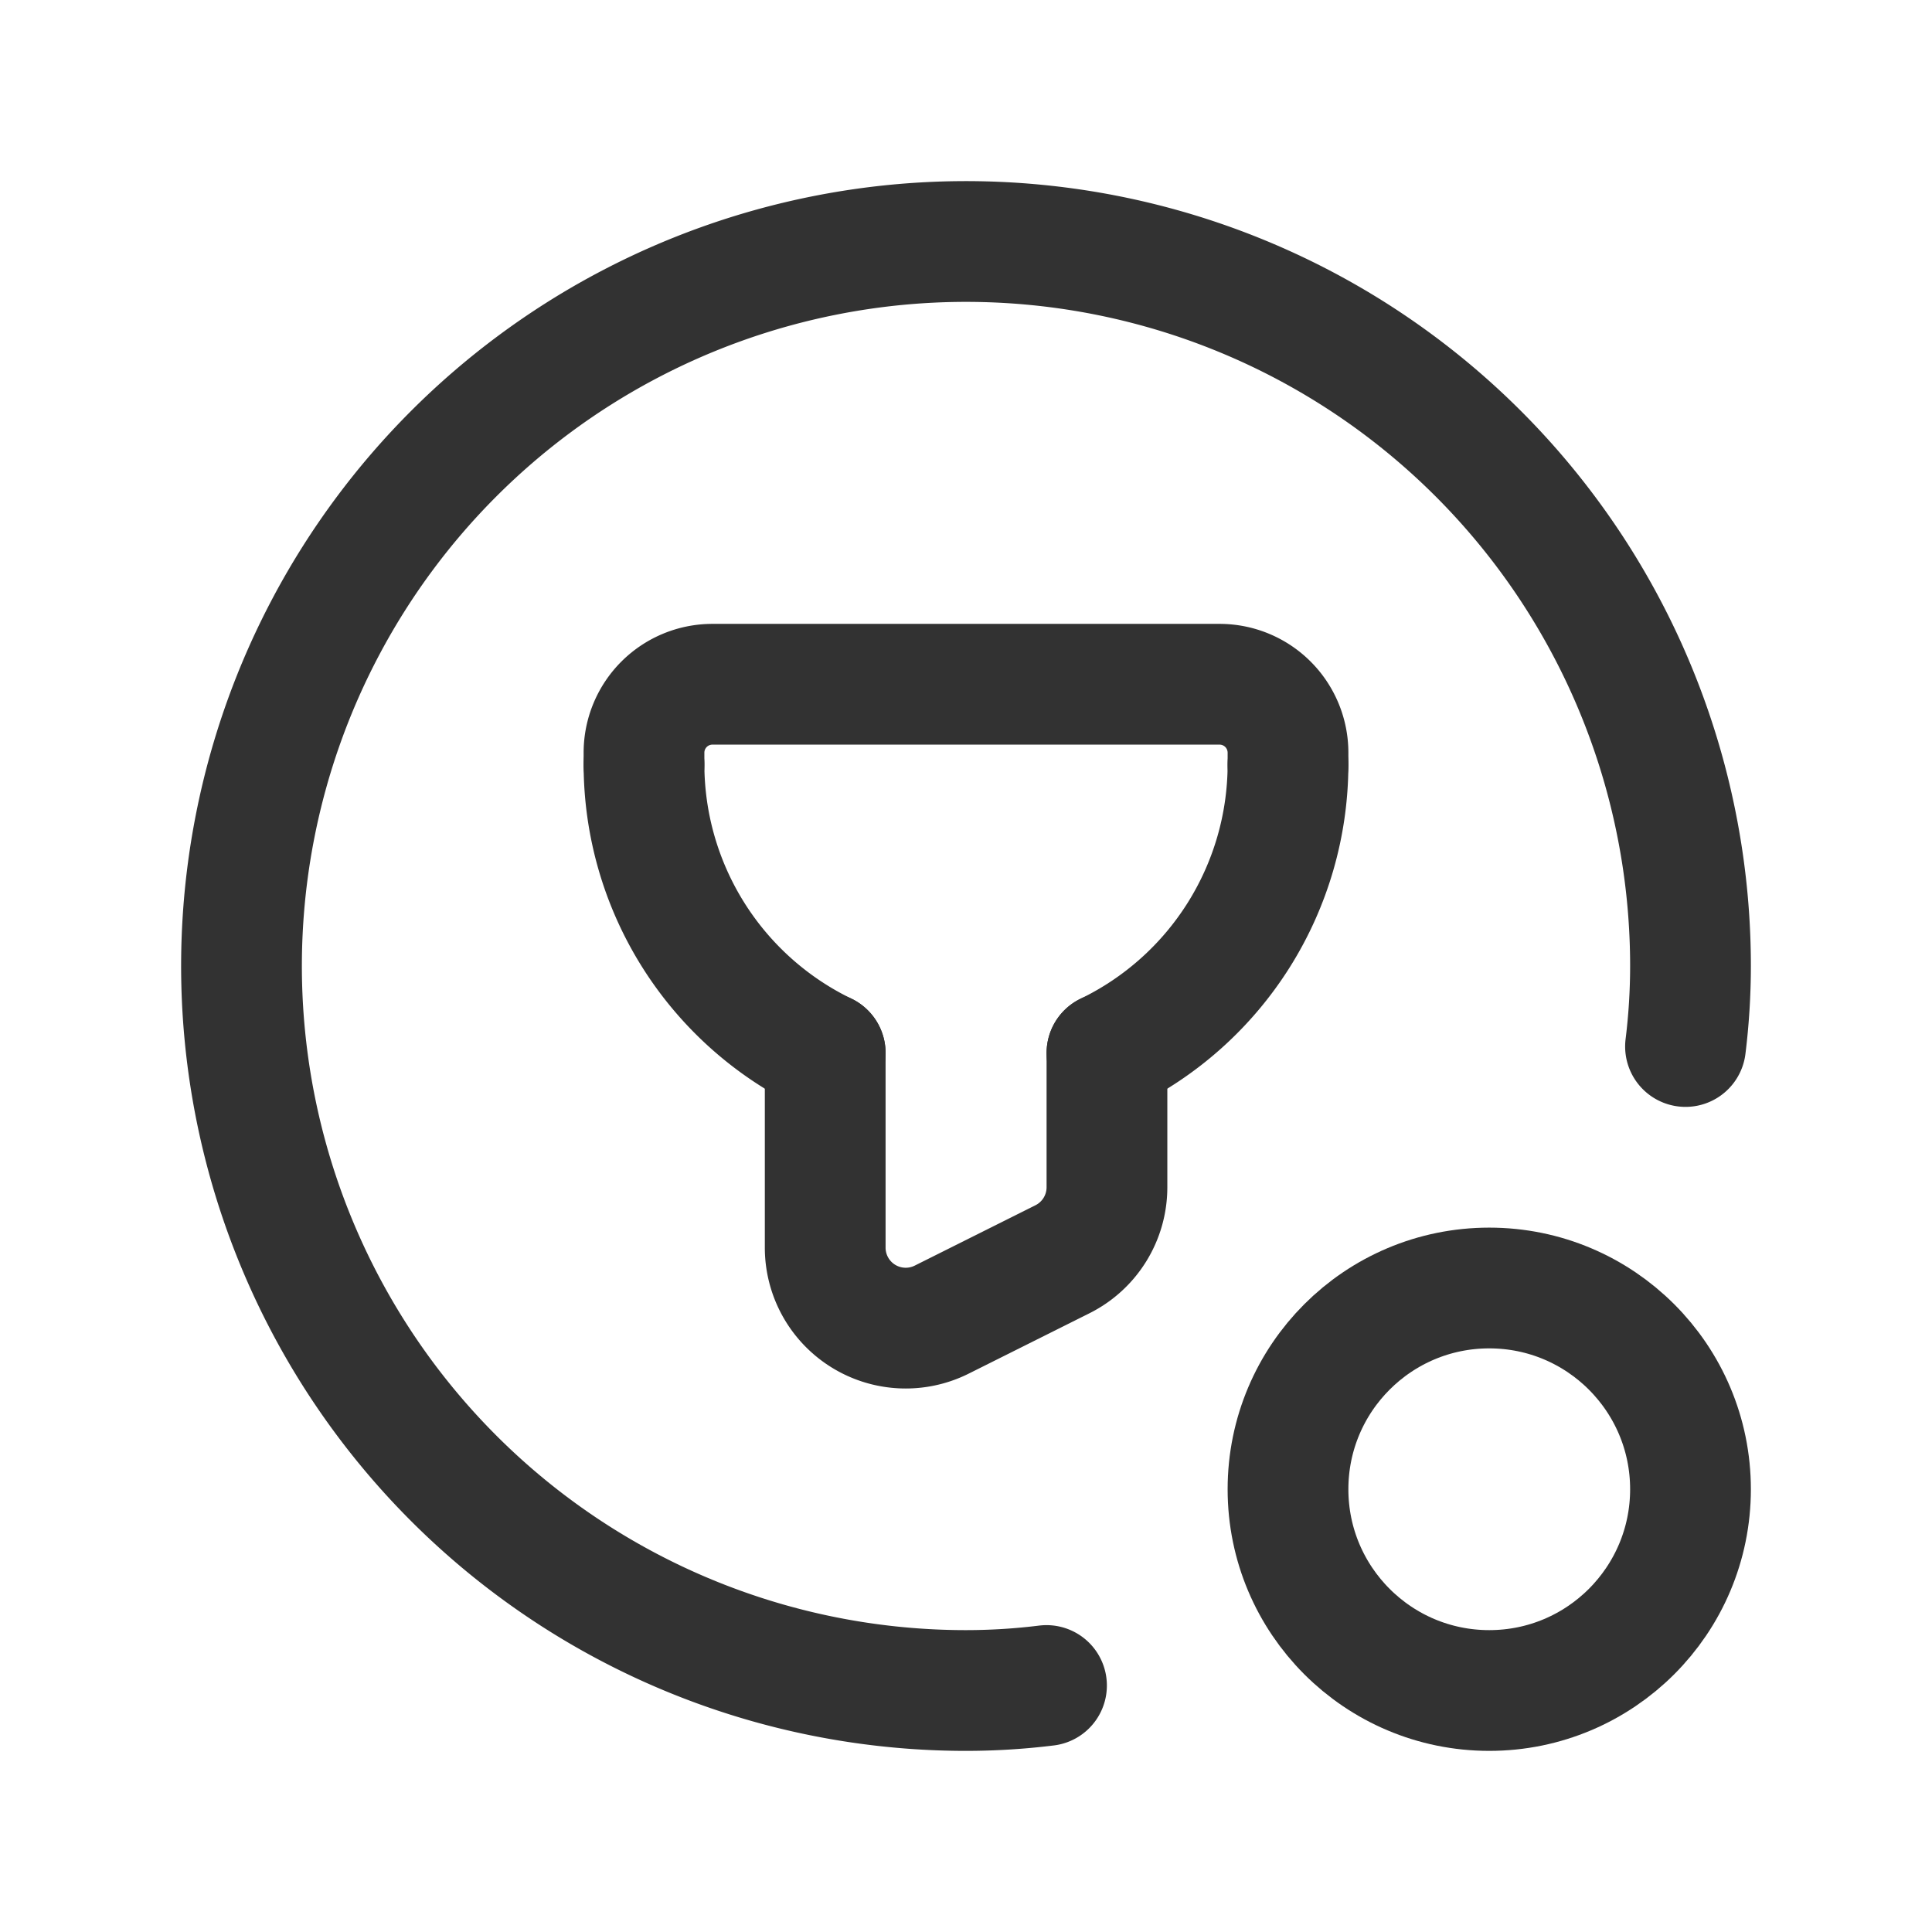 <svg id="Layer_3" data-name="Layer 3" xmlns="http://www.w3.org/2000/svg" viewBox="0 0 24 24"><g id="Layer_22" data-name="Layer 22"><path d="M0,0H24V24H0Z" fill="none"/><path d="M13,20.938A8.159,8.159,0,0,1,12,21a9,9,0,1,1,9-9,8.159,8.159,0,0,1-.062,1" fill="none" stroke="#323232" stroke-linecap="round" stroke-linejoin="round" stroke-width="1.5"/><circle cx="18.5" cy="18.5" r="2.5" fill="none" stroke="#323232" stroke-linecap="round" stroke-linejoin="round" stroke-width="1.5"/><path d="M13.751,13.081v1.668a1,1,0,0,1-.553.894l-1.5.75a1,1,0,0,1-1.447-.894V13.081" fill="none" stroke="#323232" stroke-linecap="round" stroke-linejoin="round" stroke-width="1.5"/><path d="M8,9.5V9.35a.85.85,0,0,1,.85-.85h6.3a.85.85,0,0,1,.85.85V9.5" fill="none" stroke="#323232" stroke-linecap="round" stroke-linejoin="round" stroke-width="1.5"/><path d="M10.251,13.081A3.988,3.988,0,0,1,8,9.5" fill="none" stroke="#323232" stroke-linecap="round" stroke-linejoin="round" stroke-width="1.5"/><path d="M16,9.5a3.988,3.988,0,0,1-2.249,3.581" fill="none" stroke="#323232" stroke-linecap="round" stroke-linejoin="round" stroke-width="1.5"/></g></svg>